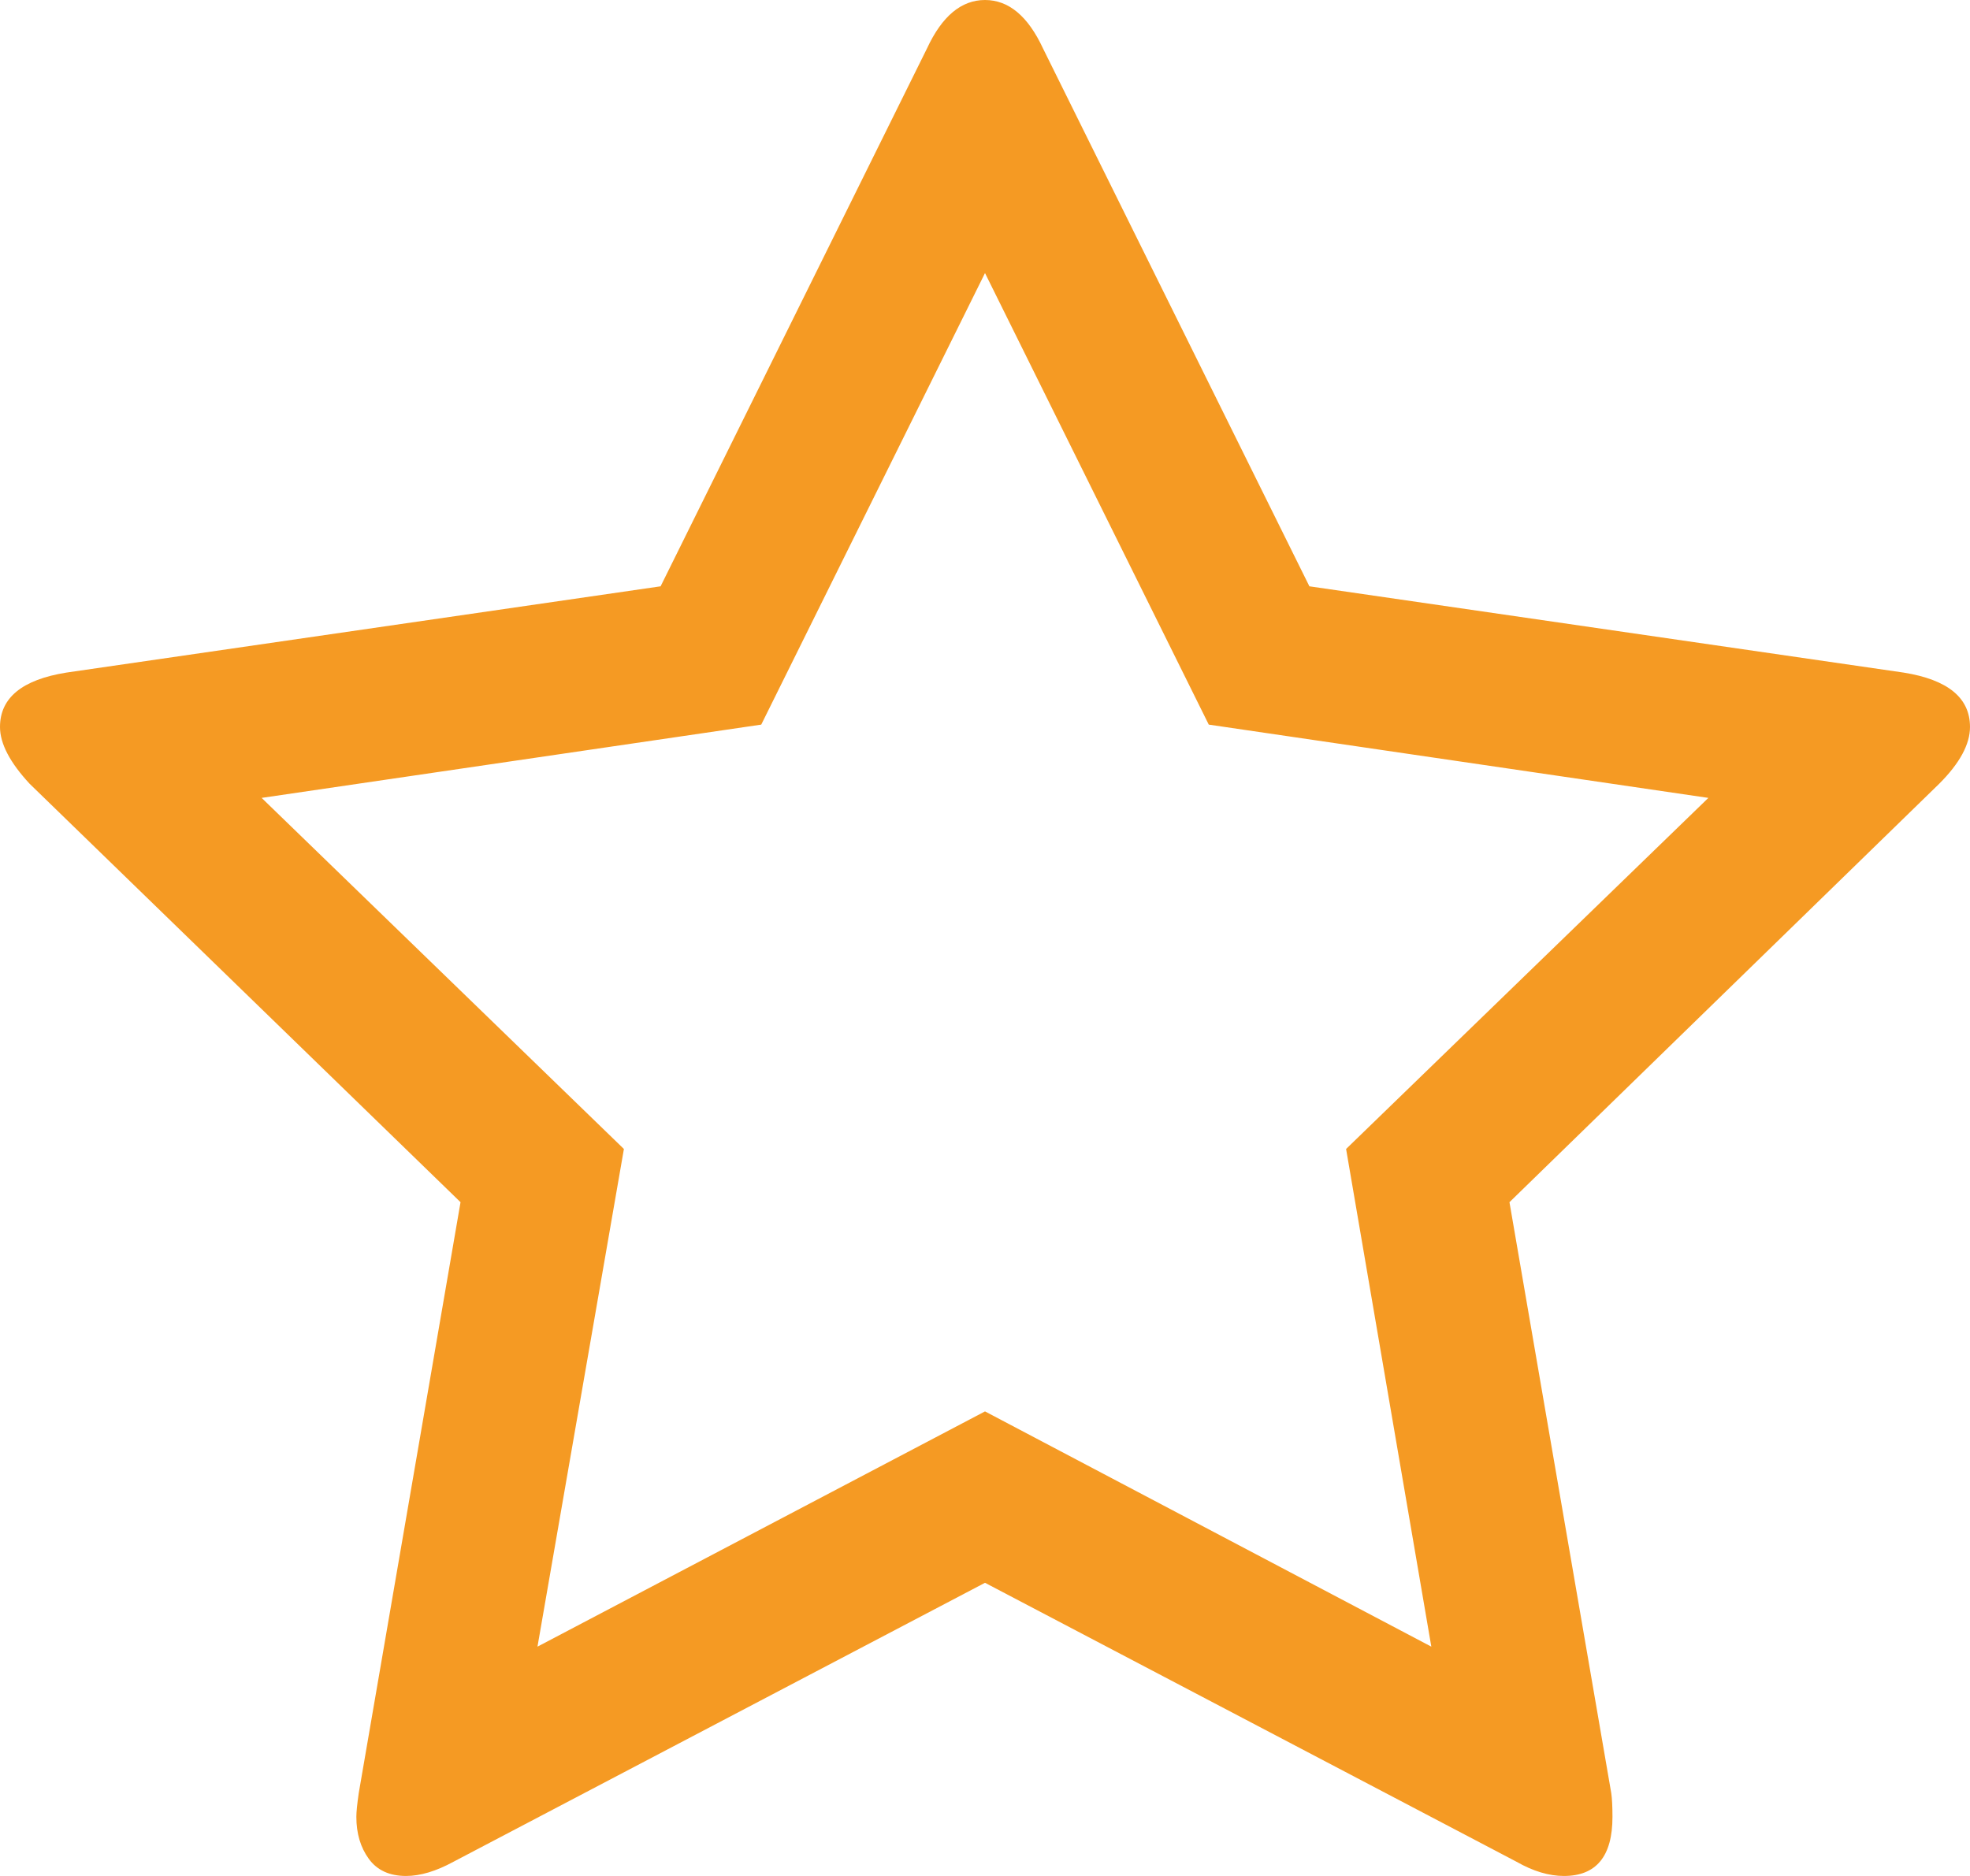 ﻿<?xml version="1.0" encoding="utf-8"?>
<svg version="1.1" xmlns:xlink="http://www.w3.org/1999/xlink" width="84px" height="80px" xmlns="http://www.w3.org/2000/svg">
  <g transform="matrix(1 0 0 1 -639 -350 )">
    <path d="M 61.031 70.221  L 57.397 48.998  L 72.844 34.026  L 51.541 30.901  L 42 11.645  L 32.459 30.901  L 11.156 34.026  L 26.603 48.998  L 22.918 70.221  L 42 60.189  L 61.031 70.221  Z M 81.173 28.683  C 83.058 28.986  84 29.758  84 31.002  C 84 31.741  83.562 32.548  82.688 33.422  L 64.363 51.267  L 68.704 76.471  C 68.738 76.707  68.755 77.043  68.755 77.48  C 68.755 79.16  68.065 80  66.685 80  C 66.046 80  65.373 79.798  64.666 79.395  L 42 67.498  L 19.334 79.395  C 18.594 79.798  17.921 80  17.315 80  C 16.608 80  16.078 79.756  15.725 79.269  C 15.371 78.782  15.195 78.185  15.195 77.48  C 15.195 77.278  15.228 76.942  15.296 76.471  L 19.637 51.267  L 1.262 33.422  C 0.421 32.514  0 31.708  0 31.002  C 0 29.758  0.942 28.986  2.827 28.683  L 28.168 25.003  L 39.526 2.067  C 40.166 0.689  40.99 0  42 0  C 43.01 0  43.834 0.689  44.474 2.067  L 55.832 25.003  L 81.173 28.683  Z " fill-rule="nonzero" fill="#f59a23" stroke="none" transform="matrix(1 0 0 1 639 350 )" />
  </g>
</svg>